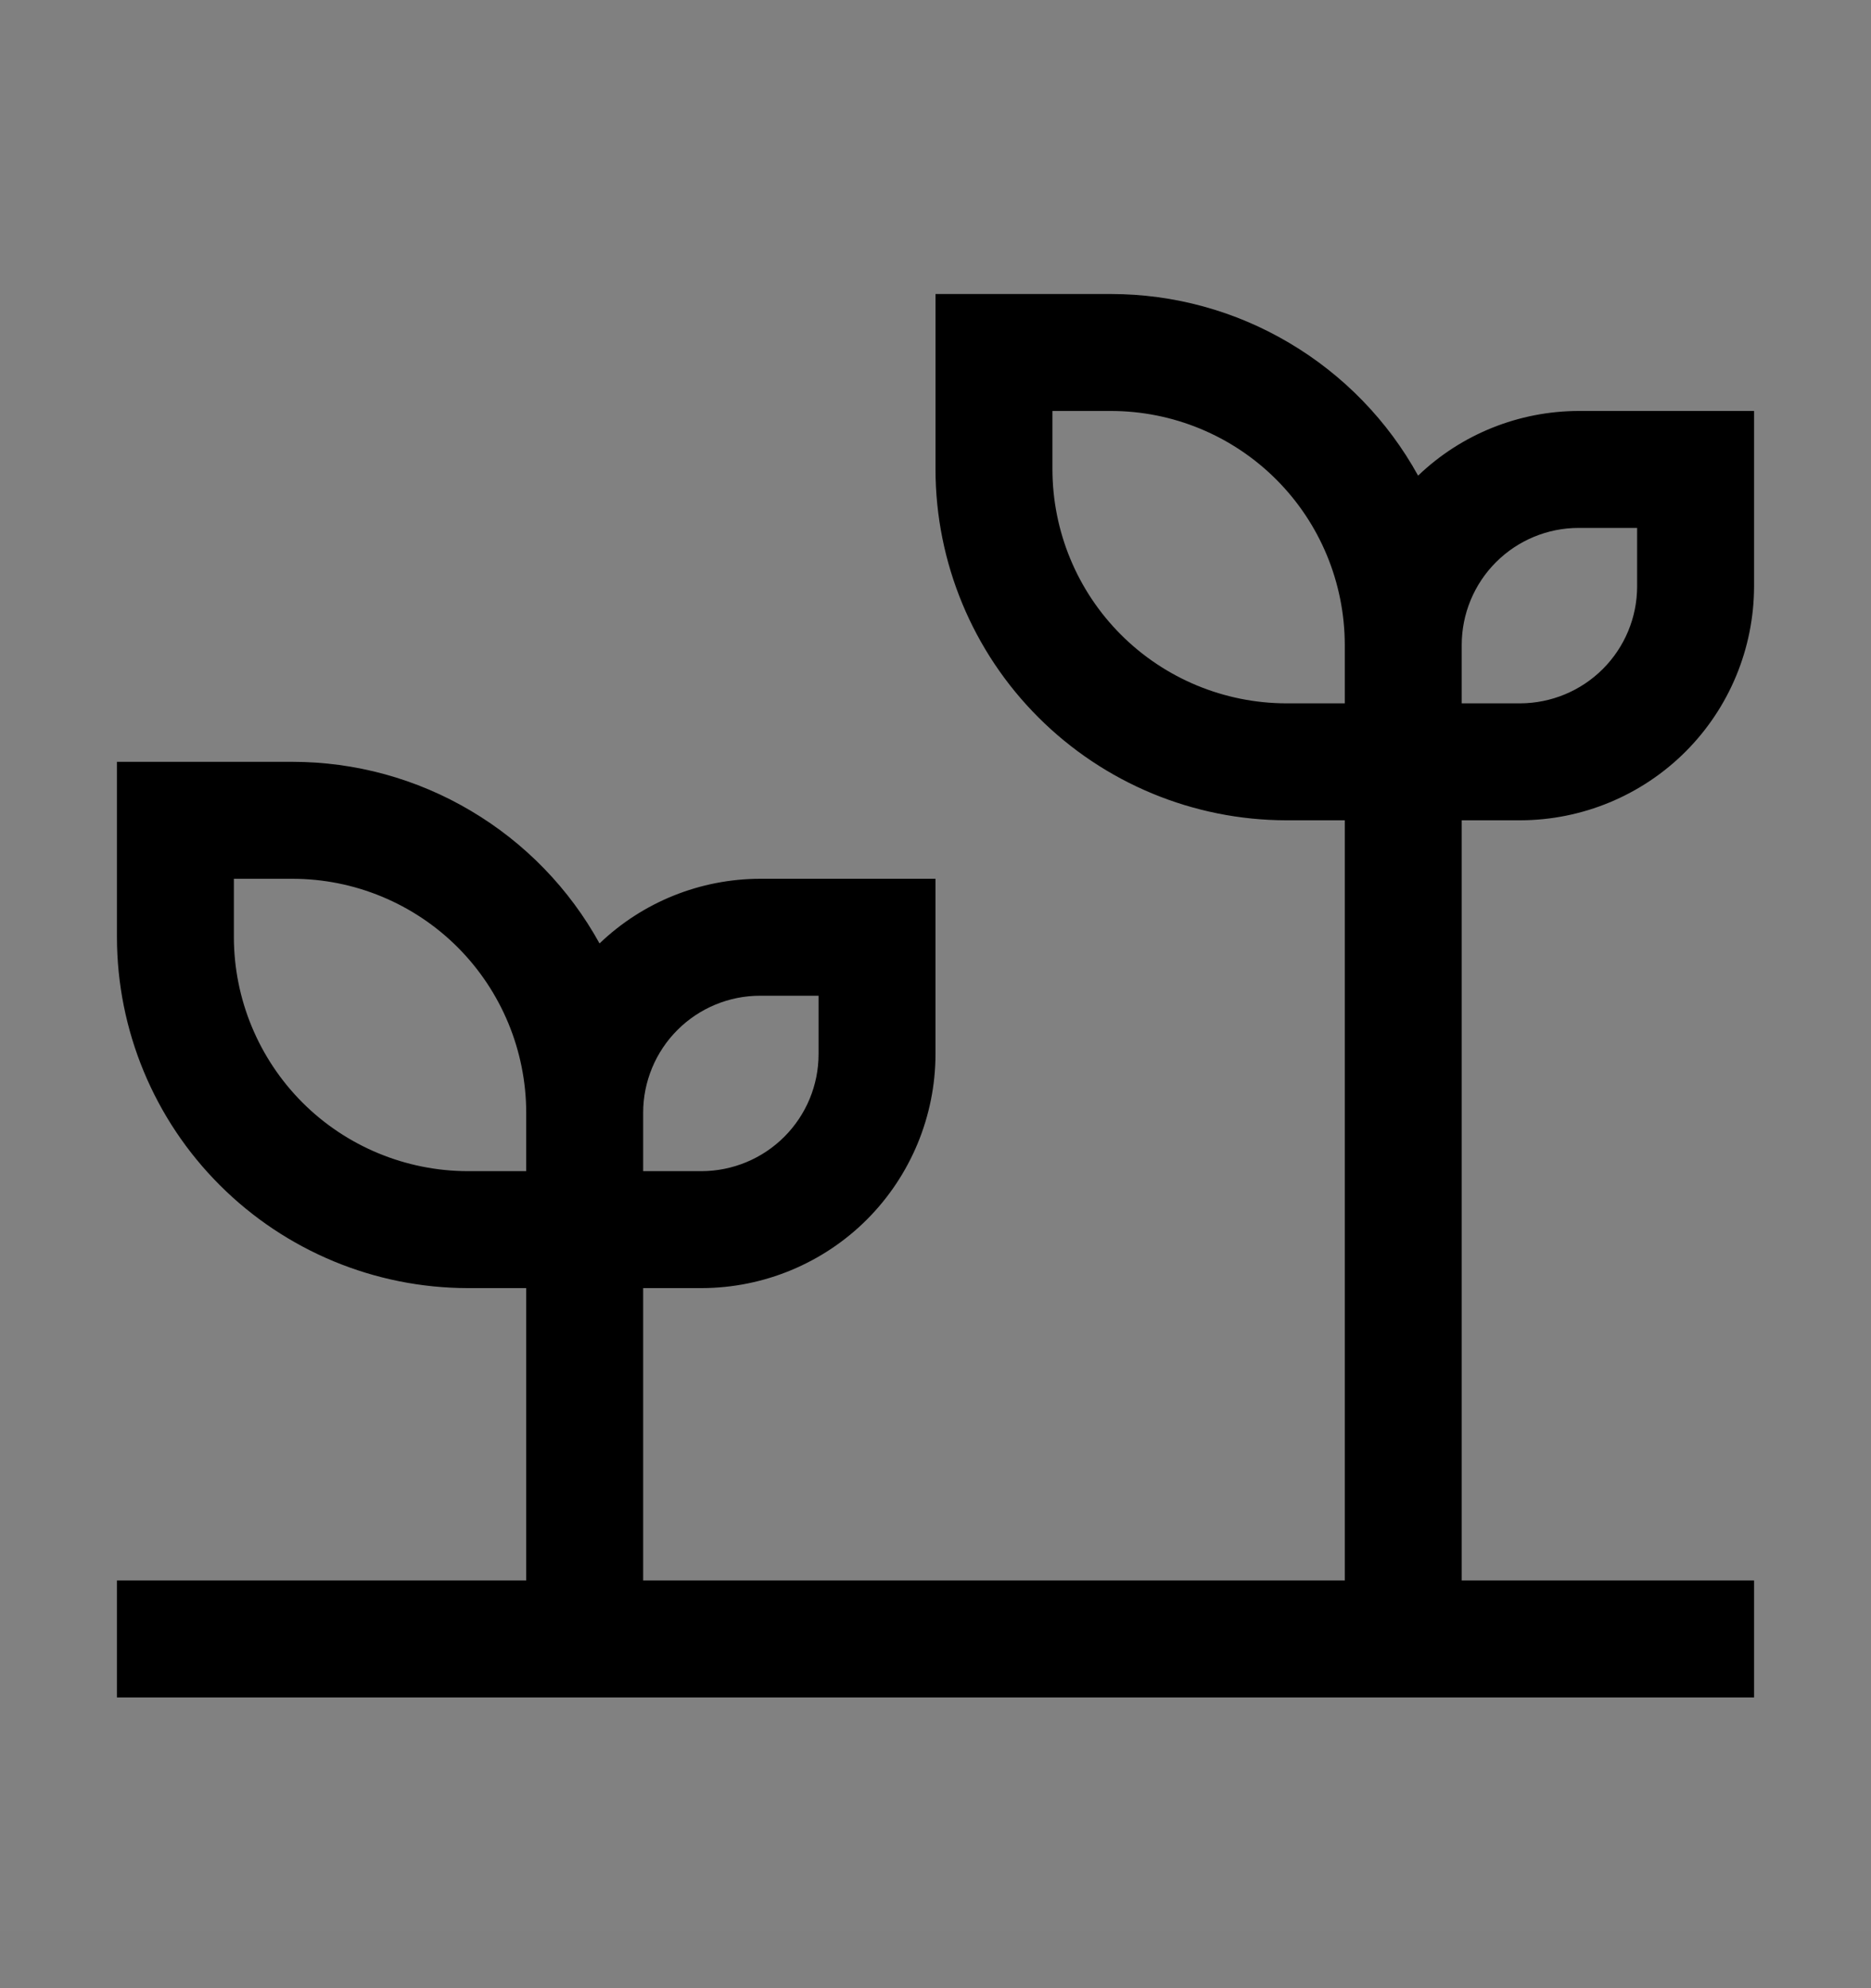 <svg viewBox="0 0 16 17" fill="none" xmlns="http://www.w3.org/2000/svg">
<rect x="0" y="0" width="16" height="17" fill="#808080" stroke="none"/>
<rect width="16" height="16" transform="translate(0 0.514)" fill="white" fill-opacity="0.01" style="mix-blend-mode:multiply"/>
<path d="M13 7.014C13.53 7.013 14.039 6.802 14.414 6.427C14.789 6.052 14.999 5.544 15 5.014V3.514H13.5C12.988 3.515 12.496 3.713 12.127 4.067C11.868 3.597 11.487 3.205 11.025 2.932C10.563 2.658 10.037 2.514 9.5 2.514H8V4.014C8.001 4.809 8.317 5.572 8.88 6.134C9.442 6.696 10.205 7.013 11 7.014H11.5V13.514H5.5V11.014H6C6.53 11.013 7.039 10.802 7.414 10.427C7.788 10.052 7.999 9.544 8 9.014V7.514H6.5C5.988 7.515 5.496 7.713 5.127 8.067C4.868 7.597 4.487 7.205 4.025 6.932C3.563 6.658 3.037 6.514 2.5 6.514H1V8.014C1.001 8.809 1.317 9.572 1.88 10.134C2.442 10.696 3.205 11.013 4 11.014H4.5V13.514H1V14.514H15V13.514H12.5V7.014H13ZM12.5 5.514C12.5 5.249 12.606 4.994 12.793 4.807C12.981 4.619 13.235 4.514 13.5 4.514H14V5.014C14 5.279 13.894 5.533 13.707 5.72C13.519 5.908 13.265 6.013 13 6.014H12.5V5.514ZM5.5 9.514C5.5 9.249 5.606 8.994 5.793 8.807C5.981 8.619 6.235 8.514 6.5 8.514H7V9.014C7 9.279 6.894 9.533 6.707 9.72C6.519 9.908 6.265 10.013 6 10.014H5.5V9.514ZM4.5 10.014H4C3.47 10.013 2.961 9.802 2.586 9.427C2.212 9.052 2.001 8.544 2 8.014V7.514H2.5C3.03 7.514 3.539 7.725 3.914 8.1C4.288 8.475 4.499 8.983 4.5 9.514V10.014ZM11.5 6.014H11C10.47 6.013 9.961 5.802 9.586 5.427C9.211 5.052 9.001 4.544 9 4.014V3.514H9.5C10.03 3.514 10.539 3.725 10.914 4.1C11.289 4.475 11.499 4.983 11.5 5.514V6.014Z" fill="currentColor"/>
</svg>
